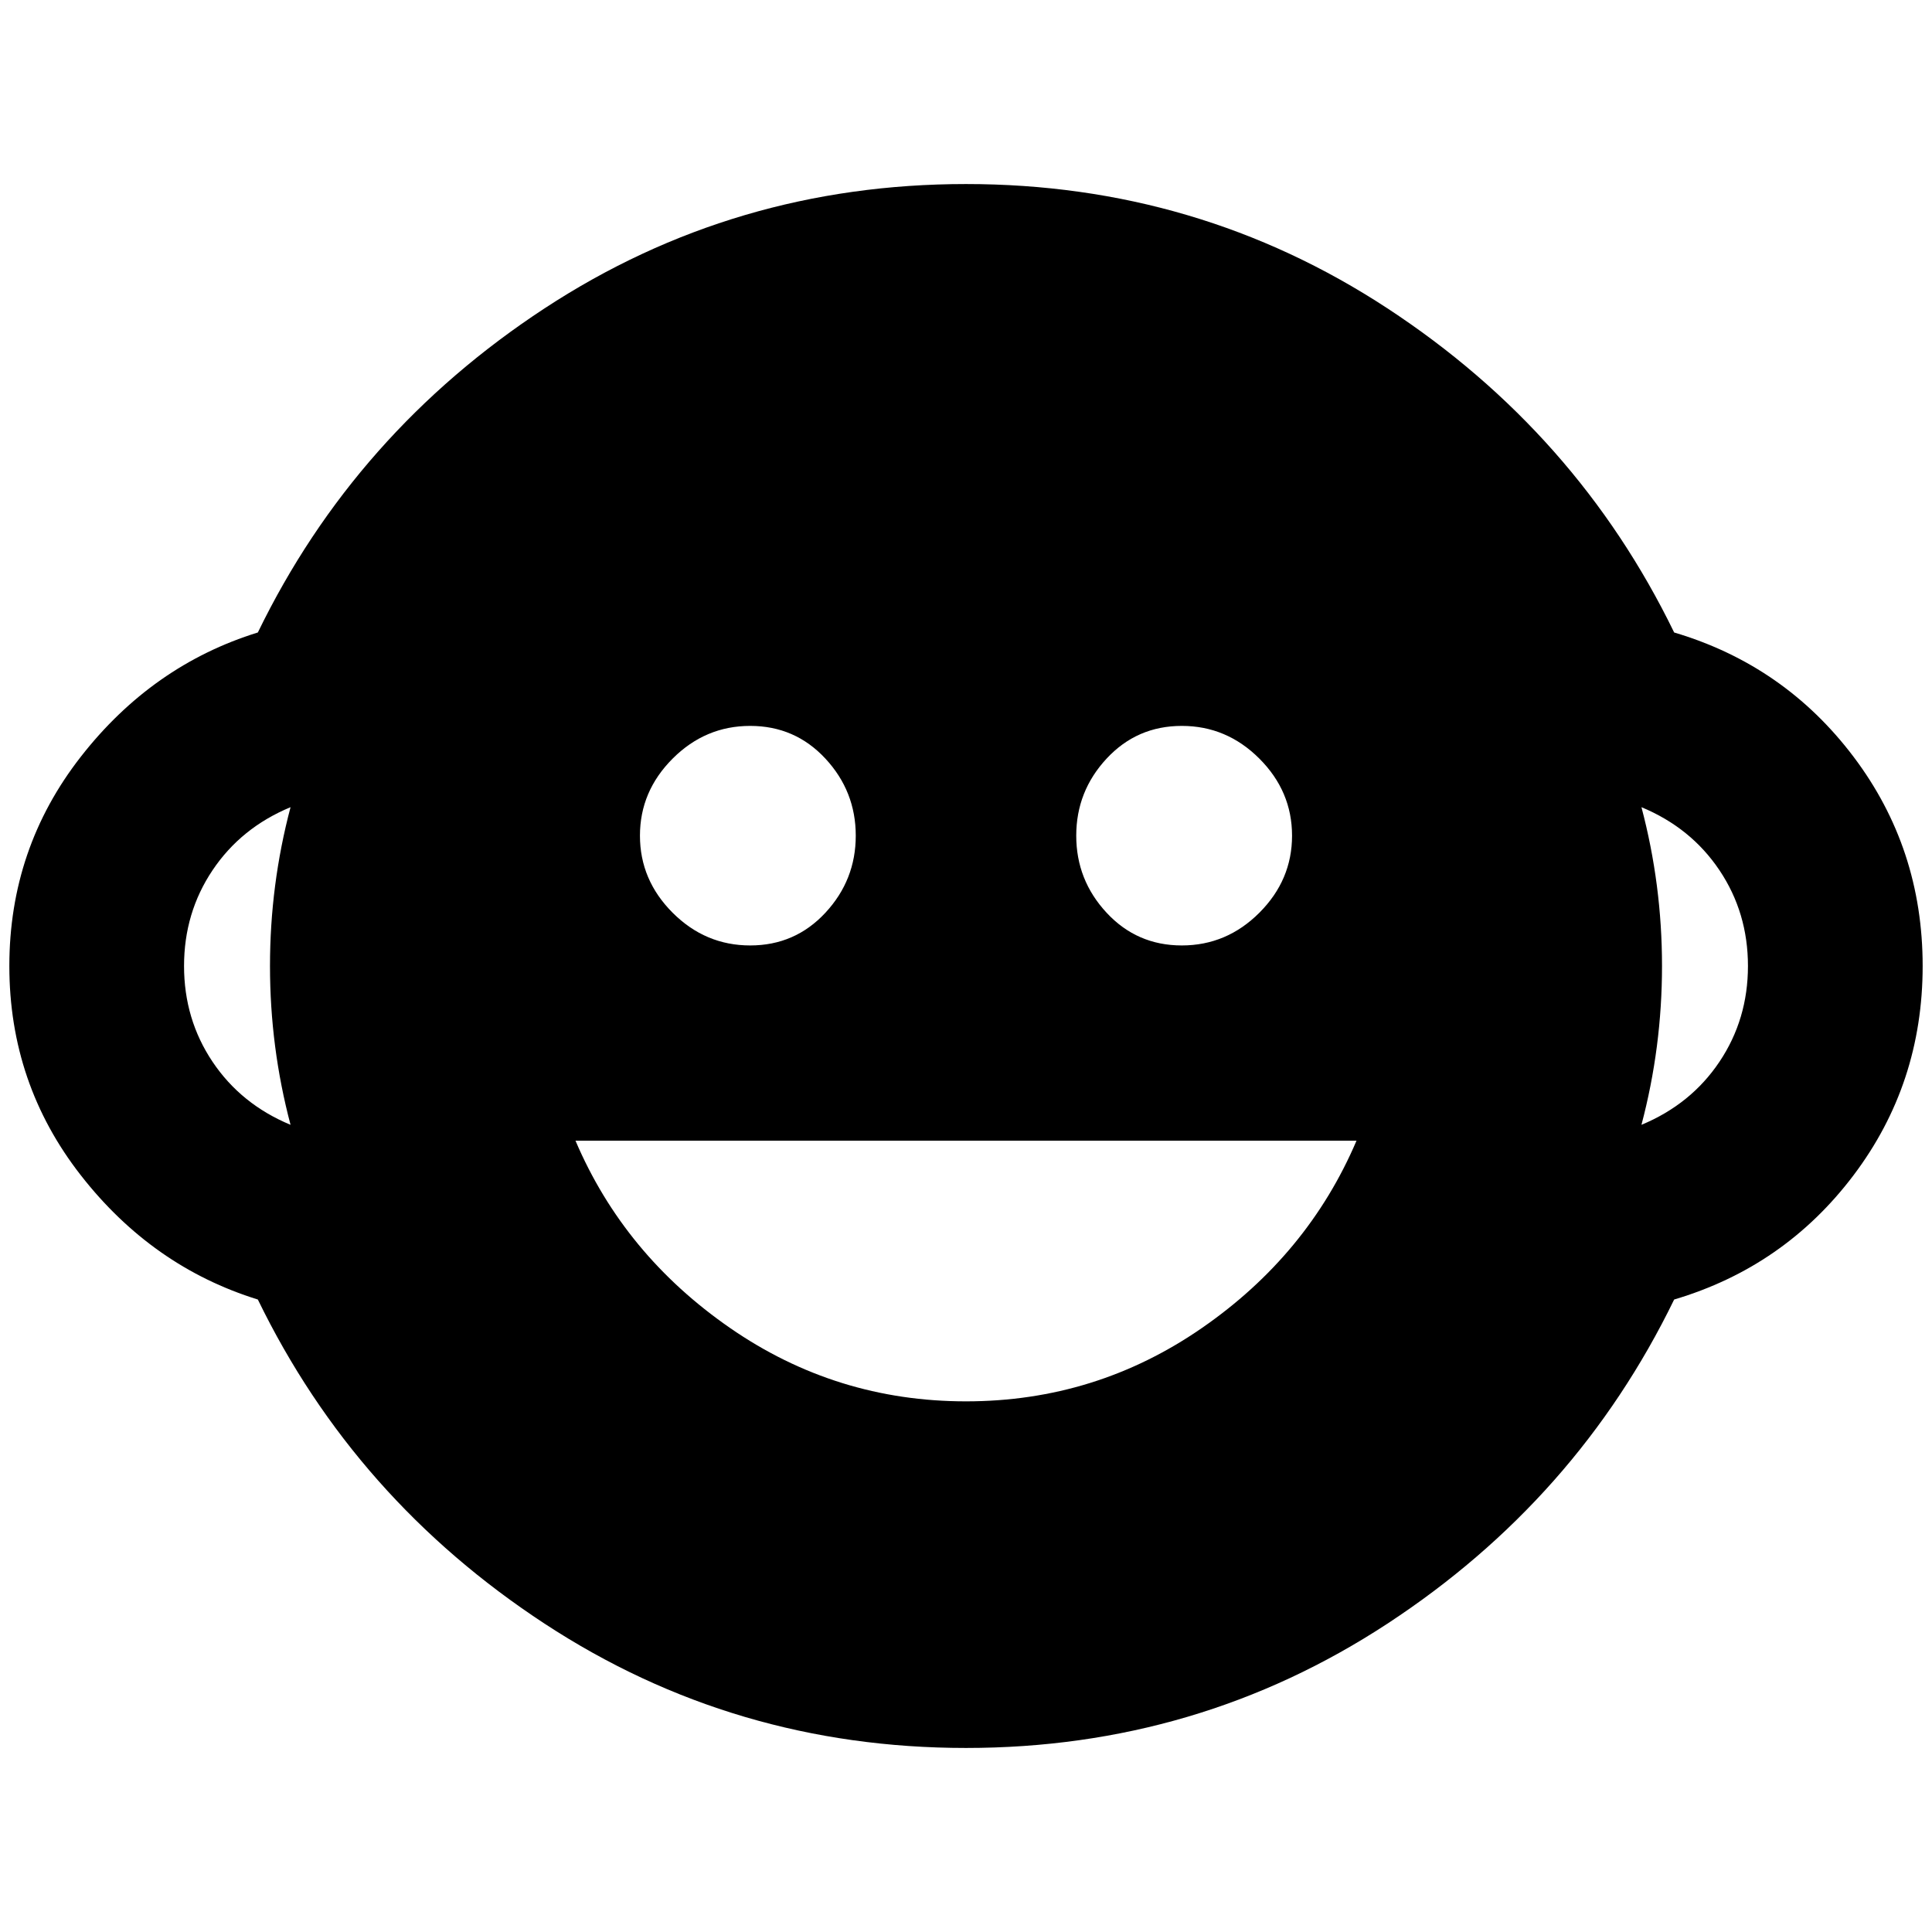 <?xml version="1.0" standalone="no"?>
<!DOCTYPE svg PUBLIC "-//W3C//DTD SVG 1.1//EN" "http://www.w3.org/Graphics/SVG/1.1/DTD/svg11.dtd" >
<svg xmlns="http://www.w3.org/2000/svg" xmlns:xlink="http://www.w3.org/1999/xlink" version="1.1" width="2048" height="2048" viewBox="-10 0 2068 2048">
   <path fill="currentColor"
d="M0 1024q0 -126 76.5 -224t189.5 -133q104 -214 307 -347t451 -133t451 133t307 347q118 35 192 133t74 224t-74 224t-192 133q-104 214 -307 347t-451 133t-451 -133t-307 -347q-113 -35 -189.5 -133t-76.5 -224zM1255 767q-48 0 -80.5 35t-32.5 82.5t32.5 82.5t80.5 35
t83 -35t35 -82.5t-35 -82.5t-83 -35zM793 767q-48 0 -83 35t-35 82.5t35 82.5t83 35t80.5 -35t32.5 -82.5t-32.5 -82.5t-80.5 -35zM606 1211q52 122 165.5 200.5t252.5 78.5t252.5 -78.5t165.5 -200.5h-836zM187 1024q0 57 30.5 102.5t83.5 67.5q-22 -83 -22 -170t22 -170
q-53 22 -83.5 67.5t-30.5 102.5zM1861 1024q0 -57 -30.5 -102.5t-83.5 -67.5q22 83 22 170t-22 170q53 -22 83.5 -67.5t30.5 -102.5z" />
</svg>

